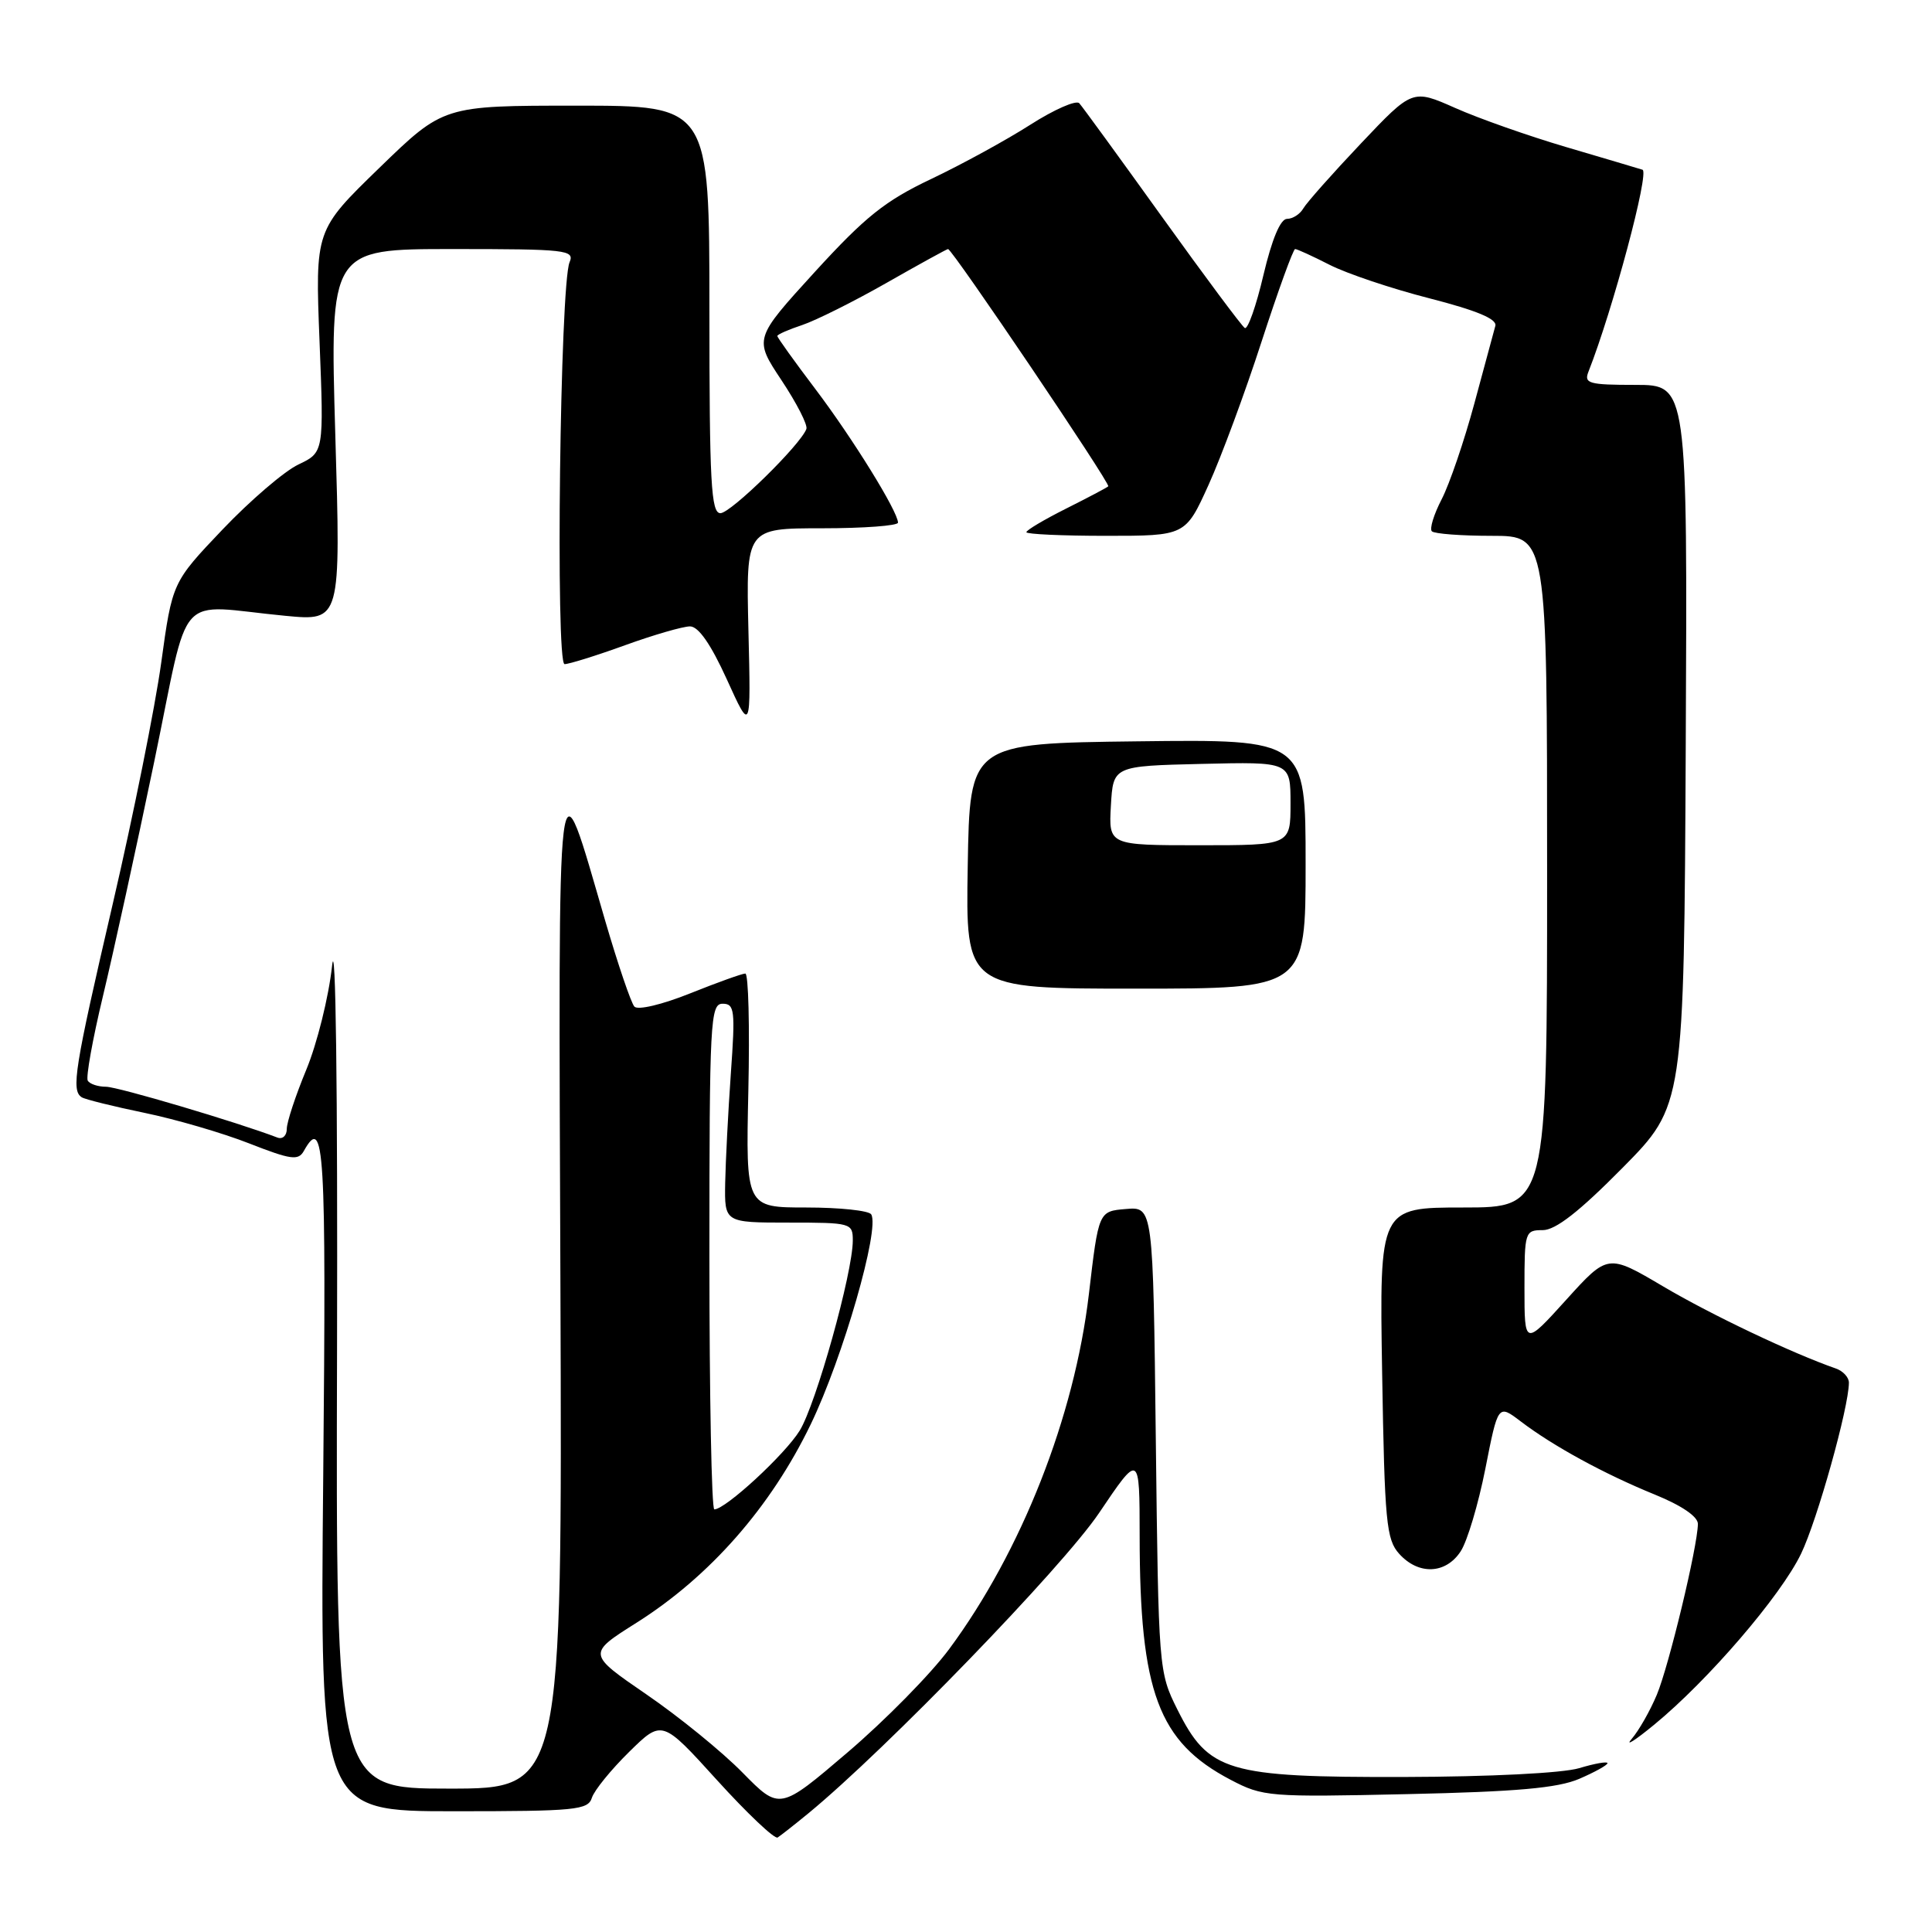 <?xml version="1.0" encoding="UTF-8" standalone="no"?>
<!DOCTYPE svg PUBLIC "-//W3C//DTD SVG 1.1//EN" "http://www.w3.org/Graphics/SVG/1.1/DTD/svg11.dtd" >
<svg xmlns="http://www.w3.org/2000/svg" xmlns:xlink="http://www.w3.org/1999/xlink" version="1.1" viewBox="0 0 256 256">
 <g >
 <path fill="currentColor"
d=" M 107.12 240.27 C 117.43 231.79 140.76 207.68 145.61 200.51 C 151.00 192.52 151.00 192.52 151.01 203.51 C 151.02 224.20 153.48 230.81 163.06 235.83 C 167.35 238.08 168.13 238.14 186.50 237.73 C 200.98 237.41 206.39 236.93 209.25 235.71 C 211.31 234.82 213.00 233.89 213.00 233.63 C 213.00 233.37 211.31 233.67 209.25 234.29 C 207.05 234.95 197.43 235.43 186.00 235.46 C 162.58 235.51 160.14 234.78 156.00 226.50 C 153.53 221.55 153.51 221.19 153.15 190.70 C 152.79 159.89 152.79 159.89 149.18 160.20 C 145.57 160.50 145.57 160.50 144.28 171.50 C 142.37 187.73 135.36 205.55 125.78 218.50 C 123.34 221.80 117.28 227.96 112.32 232.19 C 103.31 239.88 103.31 239.88 98.40 234.89 C 95.71 232.14 89.97 227.47 85.66 224.52 C 77.82 219.14 77.82 219.14 84.33 215.03 C 94.06 208.89 102.15 199.67 107.43 188.72 C 111.70 179.87 116.61 162.80 115.44 160.91 C 115.13 160.41 111.27 160.00 106.85 160.00 C 98.82 160.00 98.82 160.00 99.16 144.50 C 99.35 135.97 99.17 129.00 98.76 129.00 C 98.35 129.00 95.06 130.18 91.44 131.63 C 87.72 133.12 84.52 133.88 84.06 133.38 C 83.62 132.90 81.88 127.78 80.19 122.00 C 73.68 99.67 73.99 97.08 74.26 170.75 C 74.50 237.00 74.50 237.00 59.50 237.00 C 44.50 237.00 44.50 237.00 44.66 178.75 C 44.75 144.14 44.48 123.54 44.00 128.00 C 43.55 132.12 42.01 138.30 40.59 141.73 C 39.17 145.16 38.00 148.69 38.00 149.59 C 38.00 150.48 37.44 151.00 36.75 150.73 C 31.46 148.70 15.60 144.00 14.05 144.00 C 12.99 144.00 11.90 143.64 11.63 143.20 C 11.36 142.77 12.27 137.70 13.65 131.95 C 15.03 126.20 18.08 112.28 20.42 101.00 C 25.28 77.62 22.98 80.19 37.83 81.60 C 45.16 82.30 45.16 82.30 44.43 57.65 C 43.71 33.00 43.71 33.00 59.96 33.00 C 75.06 33.00 76.16 33.12 75.47 34.75 C 74.21 37.72 73.59 88.00 74.81 88.00 C 75.40 88.00 79.00 86.88 82.81 85.50 C 86.62 84.12 90.50 83.00 91.43 83.00 C 92.55 83.00 94.19 85.36 96.31 90.02 C 99.50 97.05 99.50 97.05 99.17 83.52 C 98.85 70.00 98.85 70.00 108.92 70.00 C 114.47 70.00 119.00 69.66 118.99 69.25 C 118.97 67.76 112.98 58.08 108.04 51.55 C 105.27 47.89 103.00 44.73 103.00 44.52 C 103.00 44.32 104.48 43.67 106.29 43.07 C 108.09 42.47 113.12 39.96 117.46 37.49 C 121.79 35.02 125.47 33.00 125.62 33.00 C 126.18 33.00 147.20 64.13 146.85 64.44 C 146.66 64.62 144.14 65.95 141.25 67.40 C 138.36 68.85 136.00 70.25 136.00 70.52 C 136.00 70.78 140.74 71.00 146.54 71.00 C 157.08 71.00 157.08 71.00 160.14 64.25 C 161.82 60.54 164.99 51.99 167.17 45.25 C 169.36 38.51 171.36 33.00 171.61 33.00 C 171.87 33.00 173.93 33.94 176.20 35.10 C 178.46 36.25 184.40 38.25 189.41 39.53 C 195.68 41.14 198.39 42.27 198.14 43.18 C 197.94 43.91 196.68 48.55 195.35 53.50 C 194.01 58.45 192.07 64.14 191.03 66.15 C 189.99 68.16 189.40 70.07 189.73 70.40 C 190.06 70.73 193.63 71.00 197.67 71.00 C 205.00 71.00 205.00 71.00 205.00 115.50 C 205.00 160.00 205.00 160.00 193.89 160.00 C 182.78 160.00 182.78 160.00 183.14 181.90 C 183.47 201.71 183.69 204.00 185.41 205.90 C 187.97 208.73 191.57 208.58 193.54 205.57 C 194.42 204.24 195.89 199.30 196.82 194.60 C 198.50 186.06 198.50 186.06 201.50 188.34 C 205.79 191.61 212.60 195.32 219.25 198.03 C 222.84 199.49 224.99 200.96 224.98 201.93 C 224.94 204.94 221.14 220.73 219.54 224.56 C 218.65 226.69 217.15 229.32 216.21 230.41 C 215.27 231.49 216.61 230.65 219.19 228.53 C 226.34 222.66 235.96 211.46 238.65 205.88 C 240.80 201.42 244.97 186.51 244.99 183.22 C 245.00 182.51 244.21 181.66 243.25 181.33 C 237.48 179.32 226.74 174.22 220.40 170.47 C 213.05 166.13 213.05 166.13 207.53 172.23 C 202.00 178.34 202.00 178.34 202.00 170.67 C 202.00 163.22 202.07 163.00 204.42 163.00 C 206.12 163.00 209.25 160.56 214.99 154.75 C 223.14 146.50 223.14 146.50 223.37 98.75 C 223.60 51.00 223.60 51.00 216.69 51.00 C 210.52 51.00 209.86 50.81 210.48 49.25 C 213.72 41.01 218.59 22.79 217.64 22.49 C 217.01 22.29 212.45 20.94 207.50 19.48 C 202.55 18.02 195.95 15.70 192.83 14.31 C 187.16 11.80 187.16 11.80 180.33 19.01 C 176.57 22.98 173.14 26.85 172.70 27.61 C 172.26 28.38 171.29 29.00 170.54 29.00 C 169.66 29.00 168.54 31.68 167.41 36.45 C 166.45 40.55 165.33 43.71 164.94 43.46 C 164.55 43.22 159.62 36.60 153.99 28.76 C 148.36 20.92 143.42 14.13 143.01 13.68 C 142.60 13.23 139.68 14.51 136.52 16.53 C 133.36 18.55 127.46 21.78 123.40 23.71 C 117.27 26.62 114.67 28.70 107.96 36.04 C 99.90 44.88 99.90 44.88 103.55 50.38 C 105.56 53.41 107.05 56.31 106.85 56.84 C 106.08 58.94 96.83 68.00 95.46 68.00 C 94.22 68.00 94.00 64.00 94.00 41.00 C 94.00 14.00 94.00 14.00 76.38 14.00 C 58.76 14.00 58.76 14.00 50.26 22.25 C 41.76 30.50 41.76 30.50 42.34 45.22 C 42.92 59.94 42.92 59.94 39.54 61.55 C 37.68 62.43 33.16 66.31 29.49 70.16 C 22.83 77.16 22.83 77.16 21.36 87.83 C 20.55 93.70 17.66 108.07 14.94 119.77 C 9.86 141.64 9.40 144.51 10.84 145.40 C 11.29 145.68 15.04 146.61 19.15 147.46 C 23.27 148.31 29.51 150.13 33.02 151.51 C 38.56 153.68 39.53 153.81 40.26 152.51 C 42.98 147.64 43.24 151.99 42.83 195.50 C 42.40 240.00 42.40 240.00 60.13 240.00 C 76.31 240.00 77.92 239.84 78.43 238.21 C 78.75 237.22 80.97 234.49 83.37 232.13 C 87.73 227.85 87.73 227.85 95.02 235.89 C 99.03 240.31 102.64 243.72 103.04 243.48 C 103.43 243.23 105.27 241.79 107.12 240.27 Z  M 173.00 114.48 C 173.00 97.96 173.00 97.96 150.75 98.23 C 128.50 98.50 128.50 98.50 128.23 114.75 C 127.95 131.00 127.95 131.00 150.48 131.00 C 173.00 131.00 173.00 131.00 173.00 114.48 Z  M 94.00 166.50 C 94.00 135.26 94.12 133.00 95.75 133.00 C 97.34 133.00 97.44 133.86 96.84 142.25 C 96.48 147.34 96.15 153.86 96.09 156.75 C 96.00 162.00 96.00 162.00 104.50 162.00 C 112.78 162.00 113.00 162.06 113.00 164.37 C 113.00 168.63 108.13 186.05 105.96 189.57 C 104.00 192.74 96.13 200.00 94.65 200.00 C 94.29 200.00 94.00 184.93 94.00 166.50 Z  M 147.20 106.75 C 147.50 101.50 147.50 101.50 159.25 101.22 C 171.00 100.94 171.00 100.94 171.00 106.47 C 171.00 112.00 171.00 112.00 158.95 112.00 C 146.90 112.00 146.90 112.00 147.20 106.75 Z "/>
</g>
</svg>